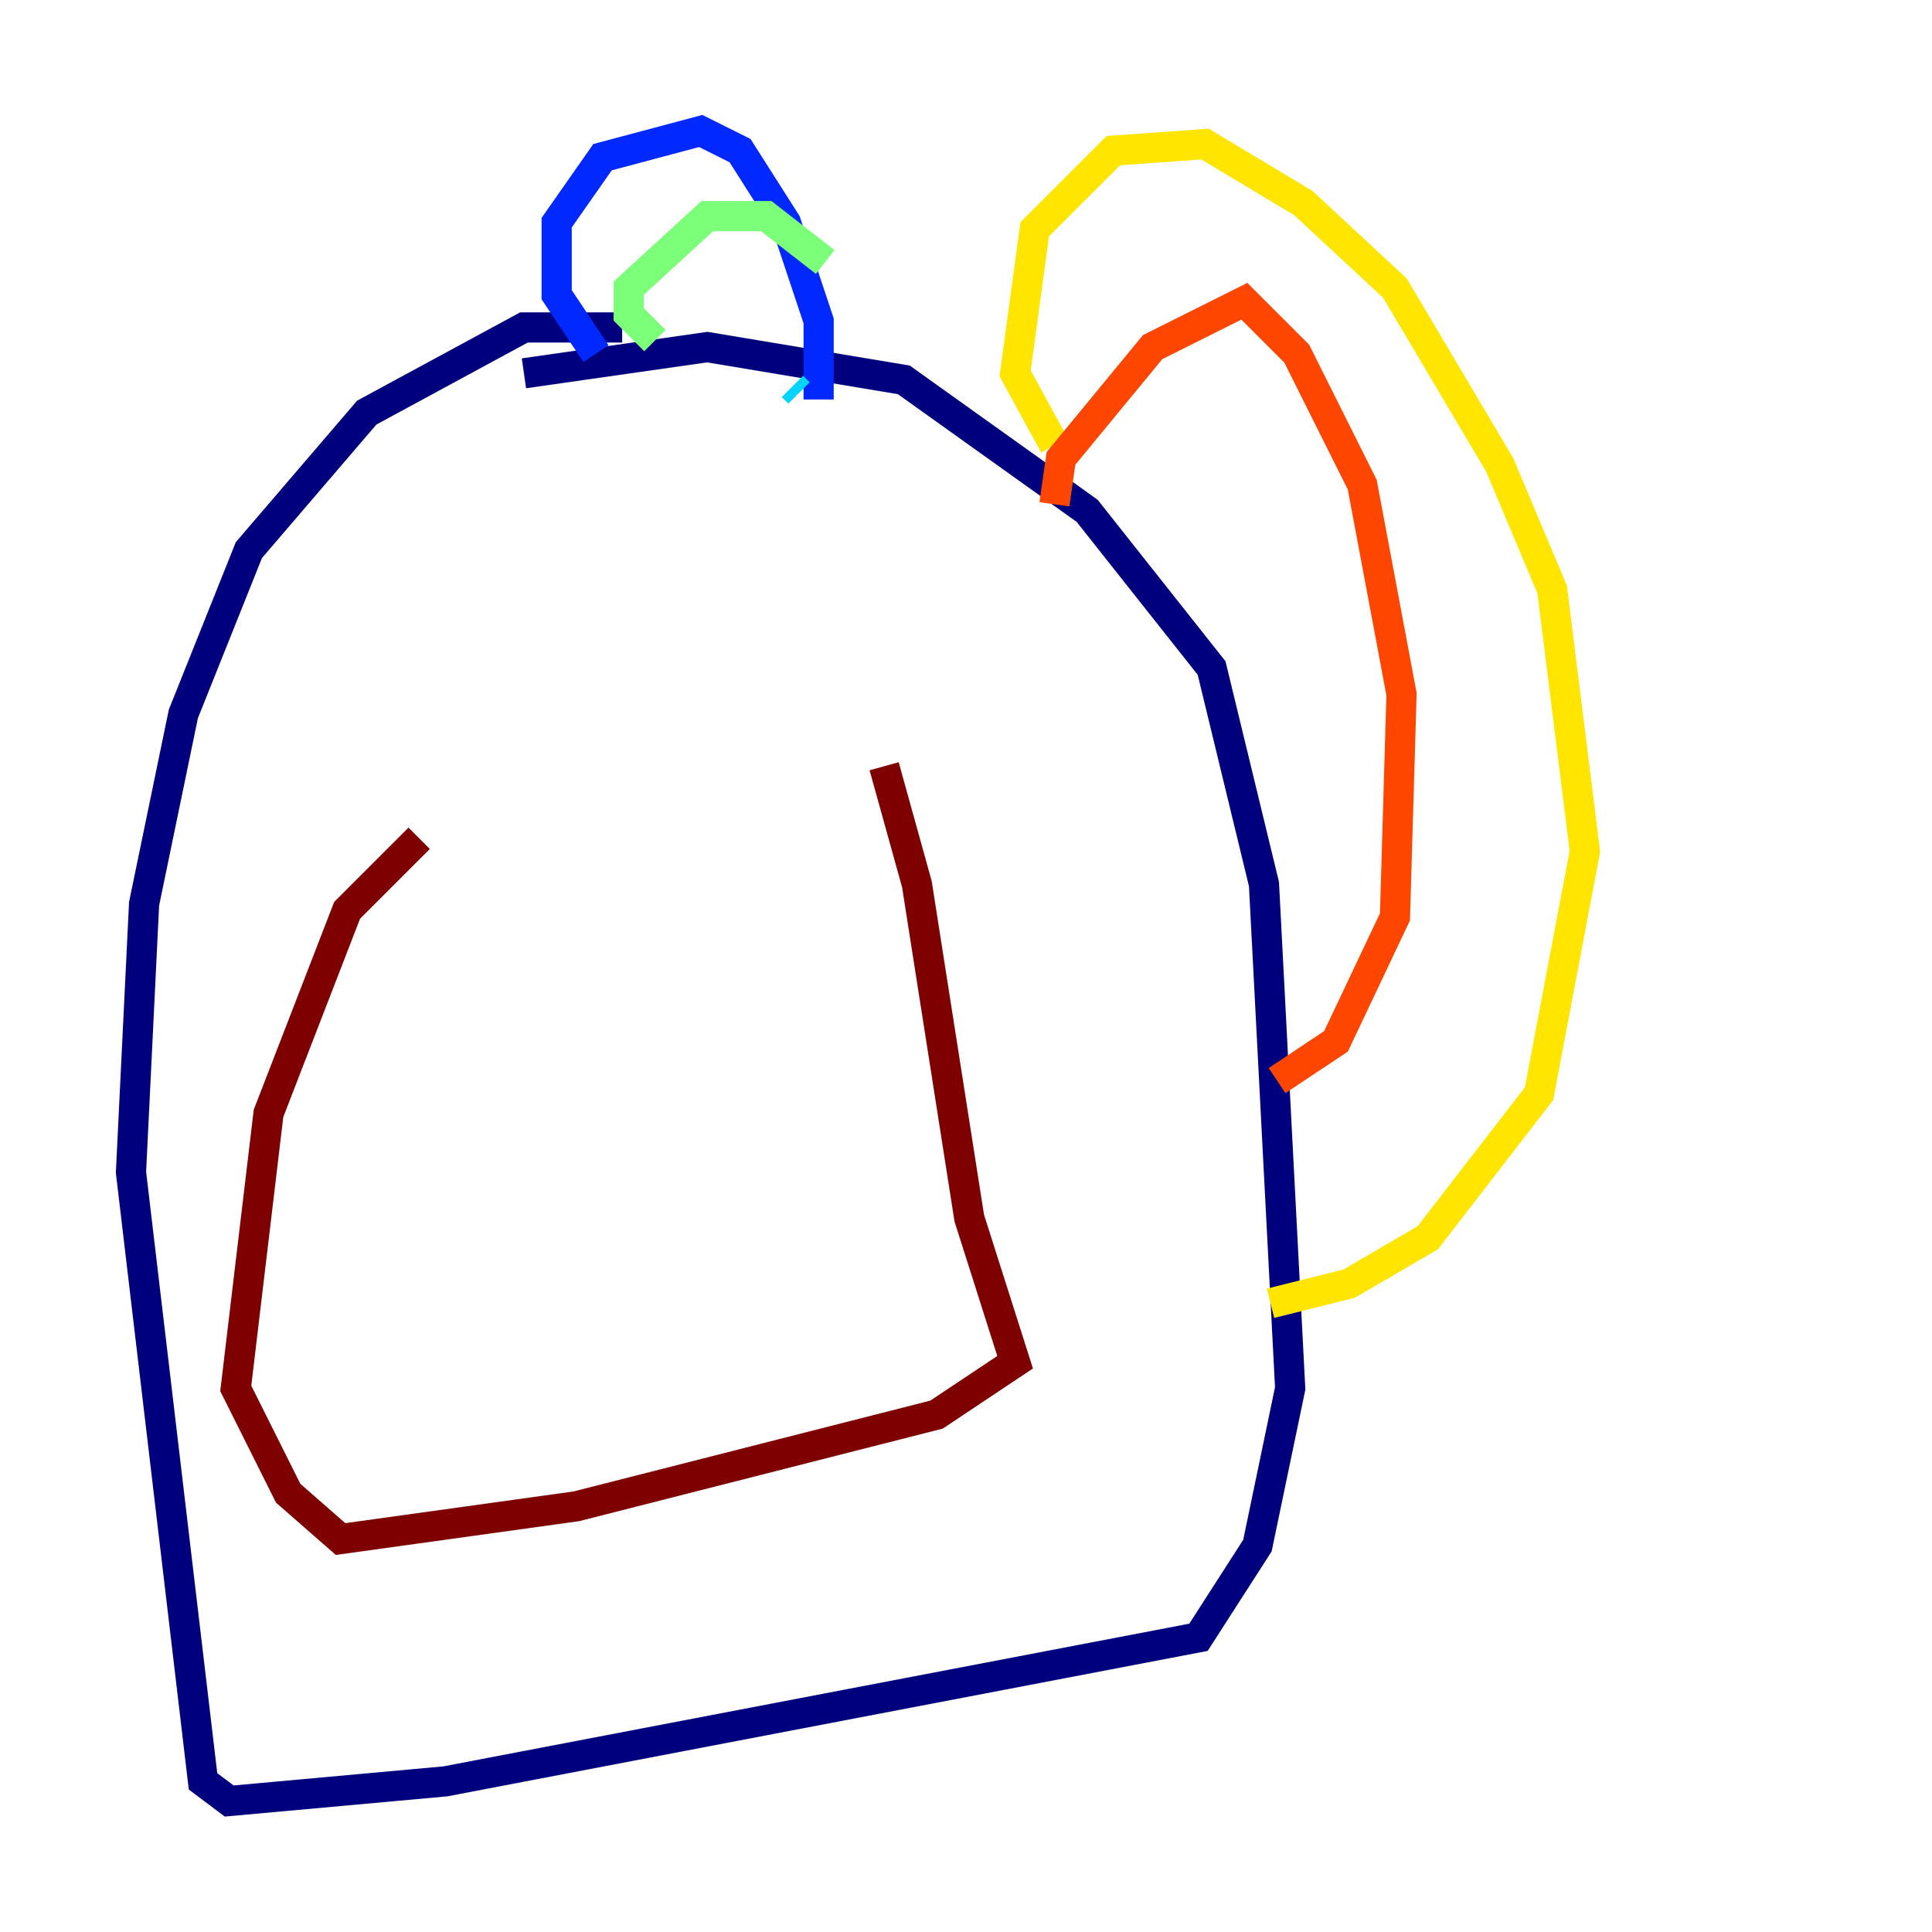 <?xml version="1.0" encoding="utf-8" ?>
<svg baseProfile="tiny" height="128" version="1.2" viewBox="0,0,128,128" width="128" xmlns="http://www.w3.org/2000/svg" xmlns:ev="http://www.w3.org/2001/xml-events" xmlns:xlink="http://www.w3.org/1999/xlink"><defs /><polyline fill="none" points="41.22,21.695 34.712,21.695 24.298,27.336 16.488,36.447 12.149,47.295 9.546,59.878 8.678,77.668 13.451,118.02 15.186,119.322 29.505,118.02 79.403,108.475 83.308,102.4 85.478,91.986 83.742,58.576 80.271,44.258 72.027,33.844 59.878,25.166 46.861,22.997 34.712,24.732" stroke="#00007f" stroke-width="2" /><polyline fill="none" points="39.485,23.43 36.881,19.525 36.881,14.752 39.919,10.414 46.427,8.678 49.031,9.98 52.068,14.752 54.237,21.261 54.237,26.468" stroke="#0028ff" stroke-width="2" /><polyline fill="none" points="52.936,26.034 52.502,25.6" stroke="#00d4ff" stroke-width="2" /><polyline fill="none" points="43.39,22.563 41.654,20.827 41.654,19.091 46.861,14.319 50.766,14.319 54.671,17.356" stroke="#7cff79" stroke-width="2" /><polyline fill="none" points="69.858,29.505 67.254,24.732 68.556,15.186 73.763,9.98 79.837,9.546 86.346,13.451 92.42,19.091 99.363,30.807 102.834,39.051 105.003,56.407 101.966,72.461 94.59,82.007 89.383,85.044 84.176,86.346" stroke="#ffe500" stroke-width="2" /><polyline fill="none" points="69.858,33.41 70.291,30.373 76.366,22.997 82.441,19.959 85.912,23.43 90.251,32.108 92.854,45.993 92.42,60.746 88.515,68.99 84.61,71.593" stroke="#ff4600" stroke-width="2" /><polyline fill="none" points="27.77,55.539 22.997,60.312 17.79,73.763 15.62,91.986 19.091,98.929 22.563,101.966 38.183,99.797 62.047,93.722 67.254,90.251 64.217,80.705 60.746,58.576 58.576,50.766" stroke="#7f0000" stroke-width="2" /></svg>